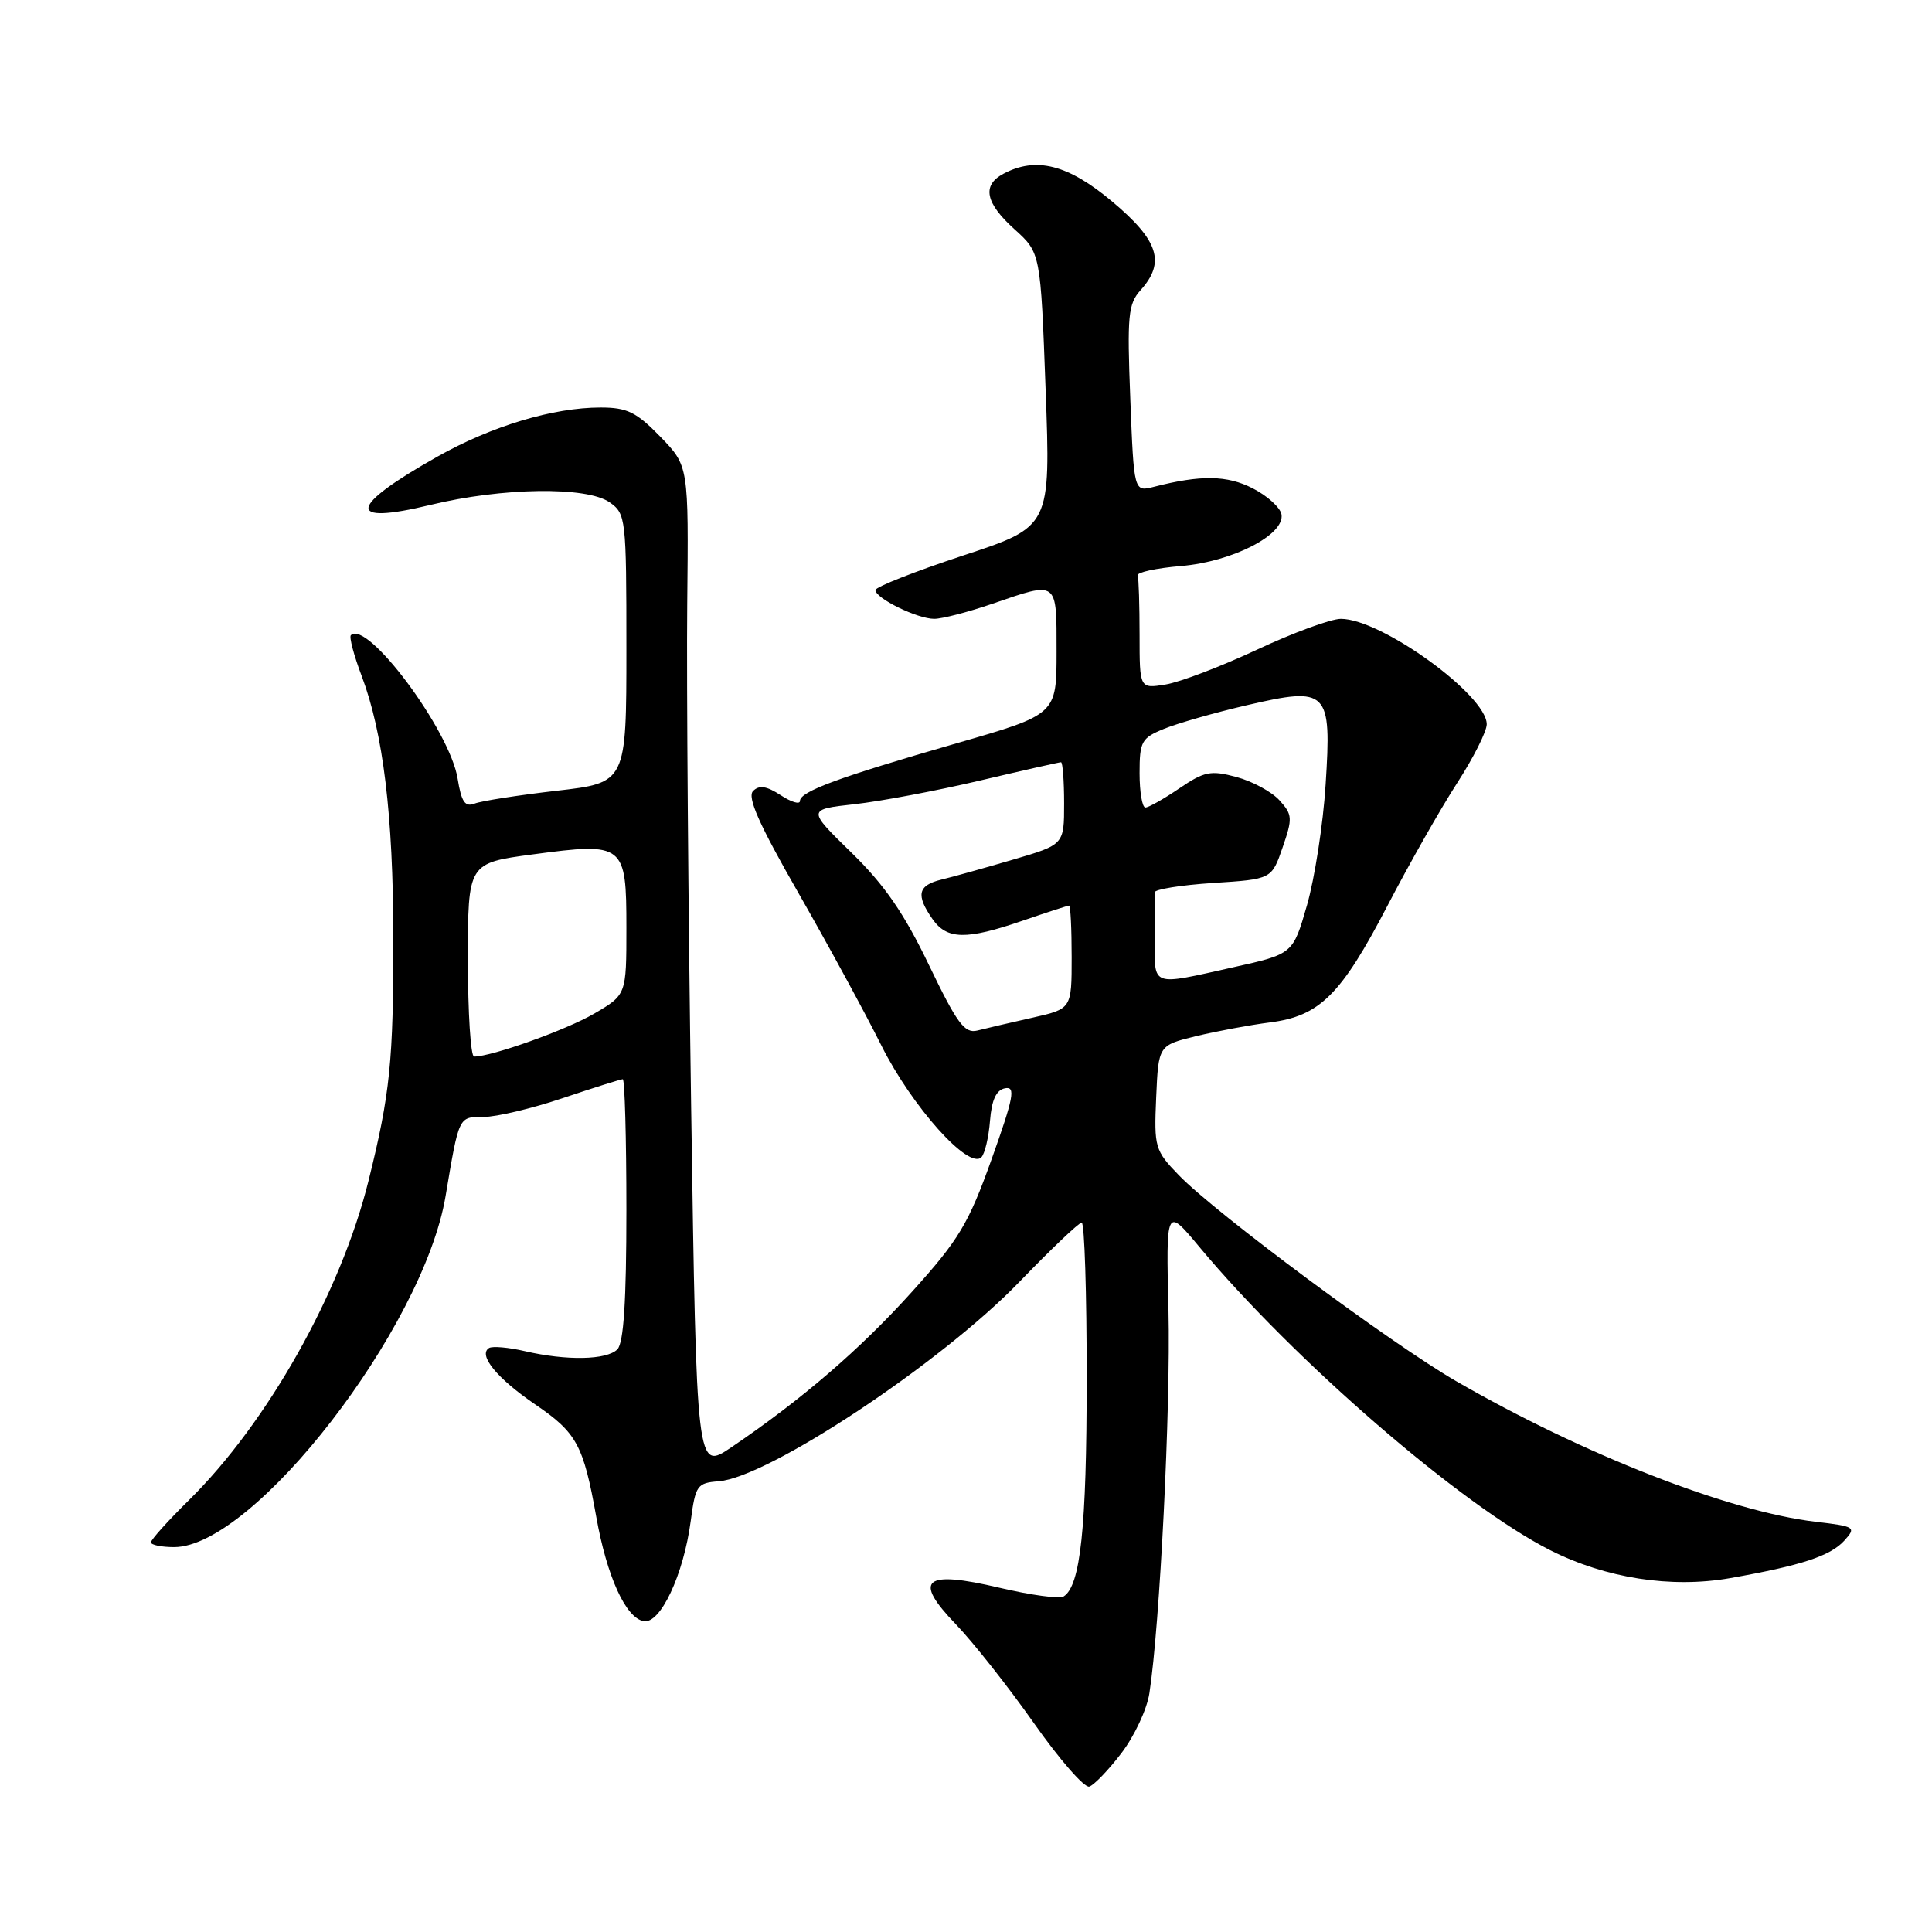 <?xml version="1.0" encoding="UTF-8" standalone="no"?>
<!DOCTYPE svg PUBLIC "-//W3C//DTD SVG 1.1//EN" "http://www.w3.org/Graphics/SVG/1.1/DTD/svg11.dtd" >
<svg xmlns="http://www.w3.org/2000/svg" xmlns:xlink="http://www.w3.org/1999/xlink" version="1.1" viewBox="0 0 256 256">
 <g >
 <path fill="currentColor"
d=" M 148.60 232.29 C 150.31 230.05 151.98 226.49 152.30 224.36 C 153.69 215.39 155.13 186.48 154.83 173.71 C 154.50 159.92 154.50 159.92 158.91 165.21 C 171.54 180.35 193.62 199.44 205.39 205.40 C 212.77 209.13 221.44 210.48 229.24 209.11 C 238.68 207.44 242.53 206.18 244.38 204.14 C 245.99 202.36 245.83 202.26 240.57 201.64 C 229.13 200.29 209.74 192.71 192.96 183.02 C 184.35 178.05 161.06 160.75 156.20 155.72 C 153.03 152.44 152.91 152.03 153.20 145.41 C 153.50 138.51 153.50 138.51 158.50 137.29 C 161.25 136.63 165.64 135.81 168.25 135.48 C 174.86 134.64 177.68 131.86 183.84 120.03 C 186.75 114.43 190.91 107.11 193.07 103.77 C 195.23 100.43 197.00 96.92 197.00 95.97 C 197.00 92.11 183.03 82.00 177.68 82.00 C 176.36 82.00 171.37 83.83 166.59 86.07 C 161.81 88.31 156.35 90.39 154.45 90.70 C 151.00 91.26 151.00 91.26 151.00 84.13 C 151.00 80.21 150.89 76.66 150.75 76.25 C 150.61 75.84 153.20 75.28 156.50 75.00 C 163.32 74.43 170.30 70.83 169.80 68.14 C 169.63 67.24 167.92 65.69 166.00 64.71 C 162.59 62.96 159.12 62.91 152.88 64.51 C 150.25 65.18 150.25 65.18 149.77 52.84 C 149.34 41.81 149.48 40.28 151.14 38.44 C 154.45 34.76 153.53 31.87 147.39 26.72 C 141.54 21.80 137.28 20.71 132.93 23.04 C 130.09 24.56 130.56 26.90 134.44 30.39 C 137.88 33.50 137.88 33.50 138.55 51.65 C 139.22 69.79 139.22 69.79 127.61 73.61 C 121.22 75.72 116.00 77.78 116.00 78.19 C 116.00 79.28 121.56 82.00 123.79 82.00 C 124.83 82.00 128.30 81.10 131.50 80.00 C 140.23 77.00 140.00 76.82 140.00 86.34 C 140.00 94.67 140.00 94.67 126.75 98.49 C 111.14 102.99 106.00 104.88 106.00 106.13 C 106.00 106.63 104.85 106.29 103.45 105.37 C 101.58 104.15 100.60 104.00 99.79 104.81 C 98.98 105.62 100.57 109.21 105.73 118.21 C 109.60 124.97 114.59 134.12 116.80 138.56 C 120.84 146.63 128.37 155.05 130.04 153.34 C 130.49 152.88 131.01 150.70 131.18 148.51 C 131.40 145.73 132.01 144.42 133.18 144.20 C 134.60 143.93 134.32 145.40 131.39 153.61 C 128.32 162.18 127.07 164.26 120.85 171.16 C 113.98 178.79 106.22 185.47 96.90 191.78 C 92.30 194.89 92.30 194.89 91.58 146.69 C 91.19 120.19 90.96 90.23 91.06 80.12 C 91.25 61.74 91.25 61.74 87.50 57.87 C 84.32 54.60 83.10 54.00 79.58 54.00 C 73.31 54.00 65.18 56.44 57.97 60.50 C 46.14 67.15 45.76 69.63 57.00 66.91 C 66.53 64.59 77.74 64.43 80.78 66.56 C 82.93 68.07 83.00 68.65 83.00 85.92 C 83.00 103.72 83.00 103.72 73.75 104.78 C 68.66 105.37 63.77 106.13 62.89 106.48 C 61.62 106.97 61.14 106.27 60.64 103.18 C 59.63 96.81 48.63 82.04 46.49 84.17 C 46.25 84.42 46.89 86.84 47.92 89.56 C 50.78 97.13 52.10 108.04 52.12 124.22 C 52.13 140.62 51.70 144.91 48.82 156.50 C 45.15 171.28 35.43 188.54 25.02 198.79 C 22.26 201.51 20.00 204.02 20.00 204.37 C 20.00 204.71 21.38 205.00 23.07 205.00 C 33.64 205.00 56.10 175.97 59.04 158.50 C 60.84 147.80 60.75 148.00 64.09 148.00 C 65.77 148.00 70.50 146.88 74.59 145.50 C 78.69 144.12 82.26 143.00 82.52 143.00 C 82.78 143.00 83.00 150.78 83.00 160.30 C 83.00 172.42 82.64 177.96 81.80 178.80 C 80.38 180.22 75.08 180.32 69.56 179.04 C 67.39 178.53 65.25 178.35 64.80 178.62 C 63.31 179.54 65.86 182.65 70.91 186.09 C 76.43 189.85 77.30 191.46 79.01 201.00 C 80.42 208.90 82.90 214.36 85.28 214.81 C 87.49 215.24 90.58 208.67 91.53 201.50 C 92.15 196.82 92.39 196.49 95.21 196.28 C 101.78 195.80 124.67 180.64 135.08 169.85 C 139.25 165.53 142.96 162.00 143.33 162.00 C 143.70 162.00 144.00 171.34 143.99 182.75 C 143.99 202.44 143.17 210.16 140.93 211.54 C 140.39 211.88 136.57 211.36 132.46 210.39 C 122.40 208.02 120.92 209.27 126.68 215.25 C 128.93 217.59 133.57 223.46 136.98 228.30 C 140.39 233.15 143.70 236.94 144.34 236.73 C 144.98 236.52 146.90 234.52 148.60 232.29 Z  M 62.00 127.18 C 62.00 114.36 62.00 114.36 70.62 113.21 C 82.71 111.59 83.00 111.82 83.00 122.94 C 83.00 131.81 83.00 131.81 78.75 134.30 C 75.04 136.47 65.17 140.00 62.82 140.00 C 62.37 140.00 62.00 134.23 62.00 127.18 Z  M 123.10 127.89 C 119.81 121.04 117.22 117.27 112.83 112.99 C 106.96 107.26 106.96 107.26 113.23 106.56 C 116.68 106.18 124.15 104.77 129.84 103.43 C 135.52 102.09 140.36 101.00 140.59 101.00 C 140.81 101.00 141.00 103.46 141.00 106.46 C 141.00 111.92 141.00 111.92 134.25 113.90 C 130.54 114.99 126.26 116.19 124.75 116.55 C 121.62 117.31 121.33 118.59 123.56 121.78 C 125.48 124.52 128.03 124.57 135.50 122.00 C 138.70 120.90 141.47 120.00 141.66 120.00 C 141.85 120.00 142.00 123.08 142.00 126.84 C 142.00 133.68 142.00 133.68 136.75 134.86 C 133.86 135.51 130.60 136.27 129.50 136.55 C 127.81 136.97 126.82 135.62 123.10 127.89 Z  M 153.00 124.50 C 153.00 121.47 152.99 118.66 152.99 118.25 C 152.98 117.84 156.47 117.28 160.74 117.00 C 168.50 116.50 168.50 116.50 169.95 112.30 C 171.29 108.43 171.26 107.94 169.54 106.05 C 168.52 104.92 165.96 103.53 163.84 102.96 C 160.43 102.04 159.59 102.21 156.27 104.46 C 154.22 105.86 152.19 107.00 151.77 107.00 C 151.35 107.00 151.00 104.95 151.00 102.45 C 151.00 98.25 151.25 97.79 154.25 96.57 C 156.04 95.84 160.96 94.43 165.19 93.45 C 175.98 90.94 176.46 91.42 175.65 103.98 C 175.32 109.22 174.20 116.40 173.18 119.96 C 171.32 126.41 171.32 126.41 163.41 128.17 C 152.44 130.62 153.00 130.82 153.00 124.50 Z "/>
</g>
</svg>